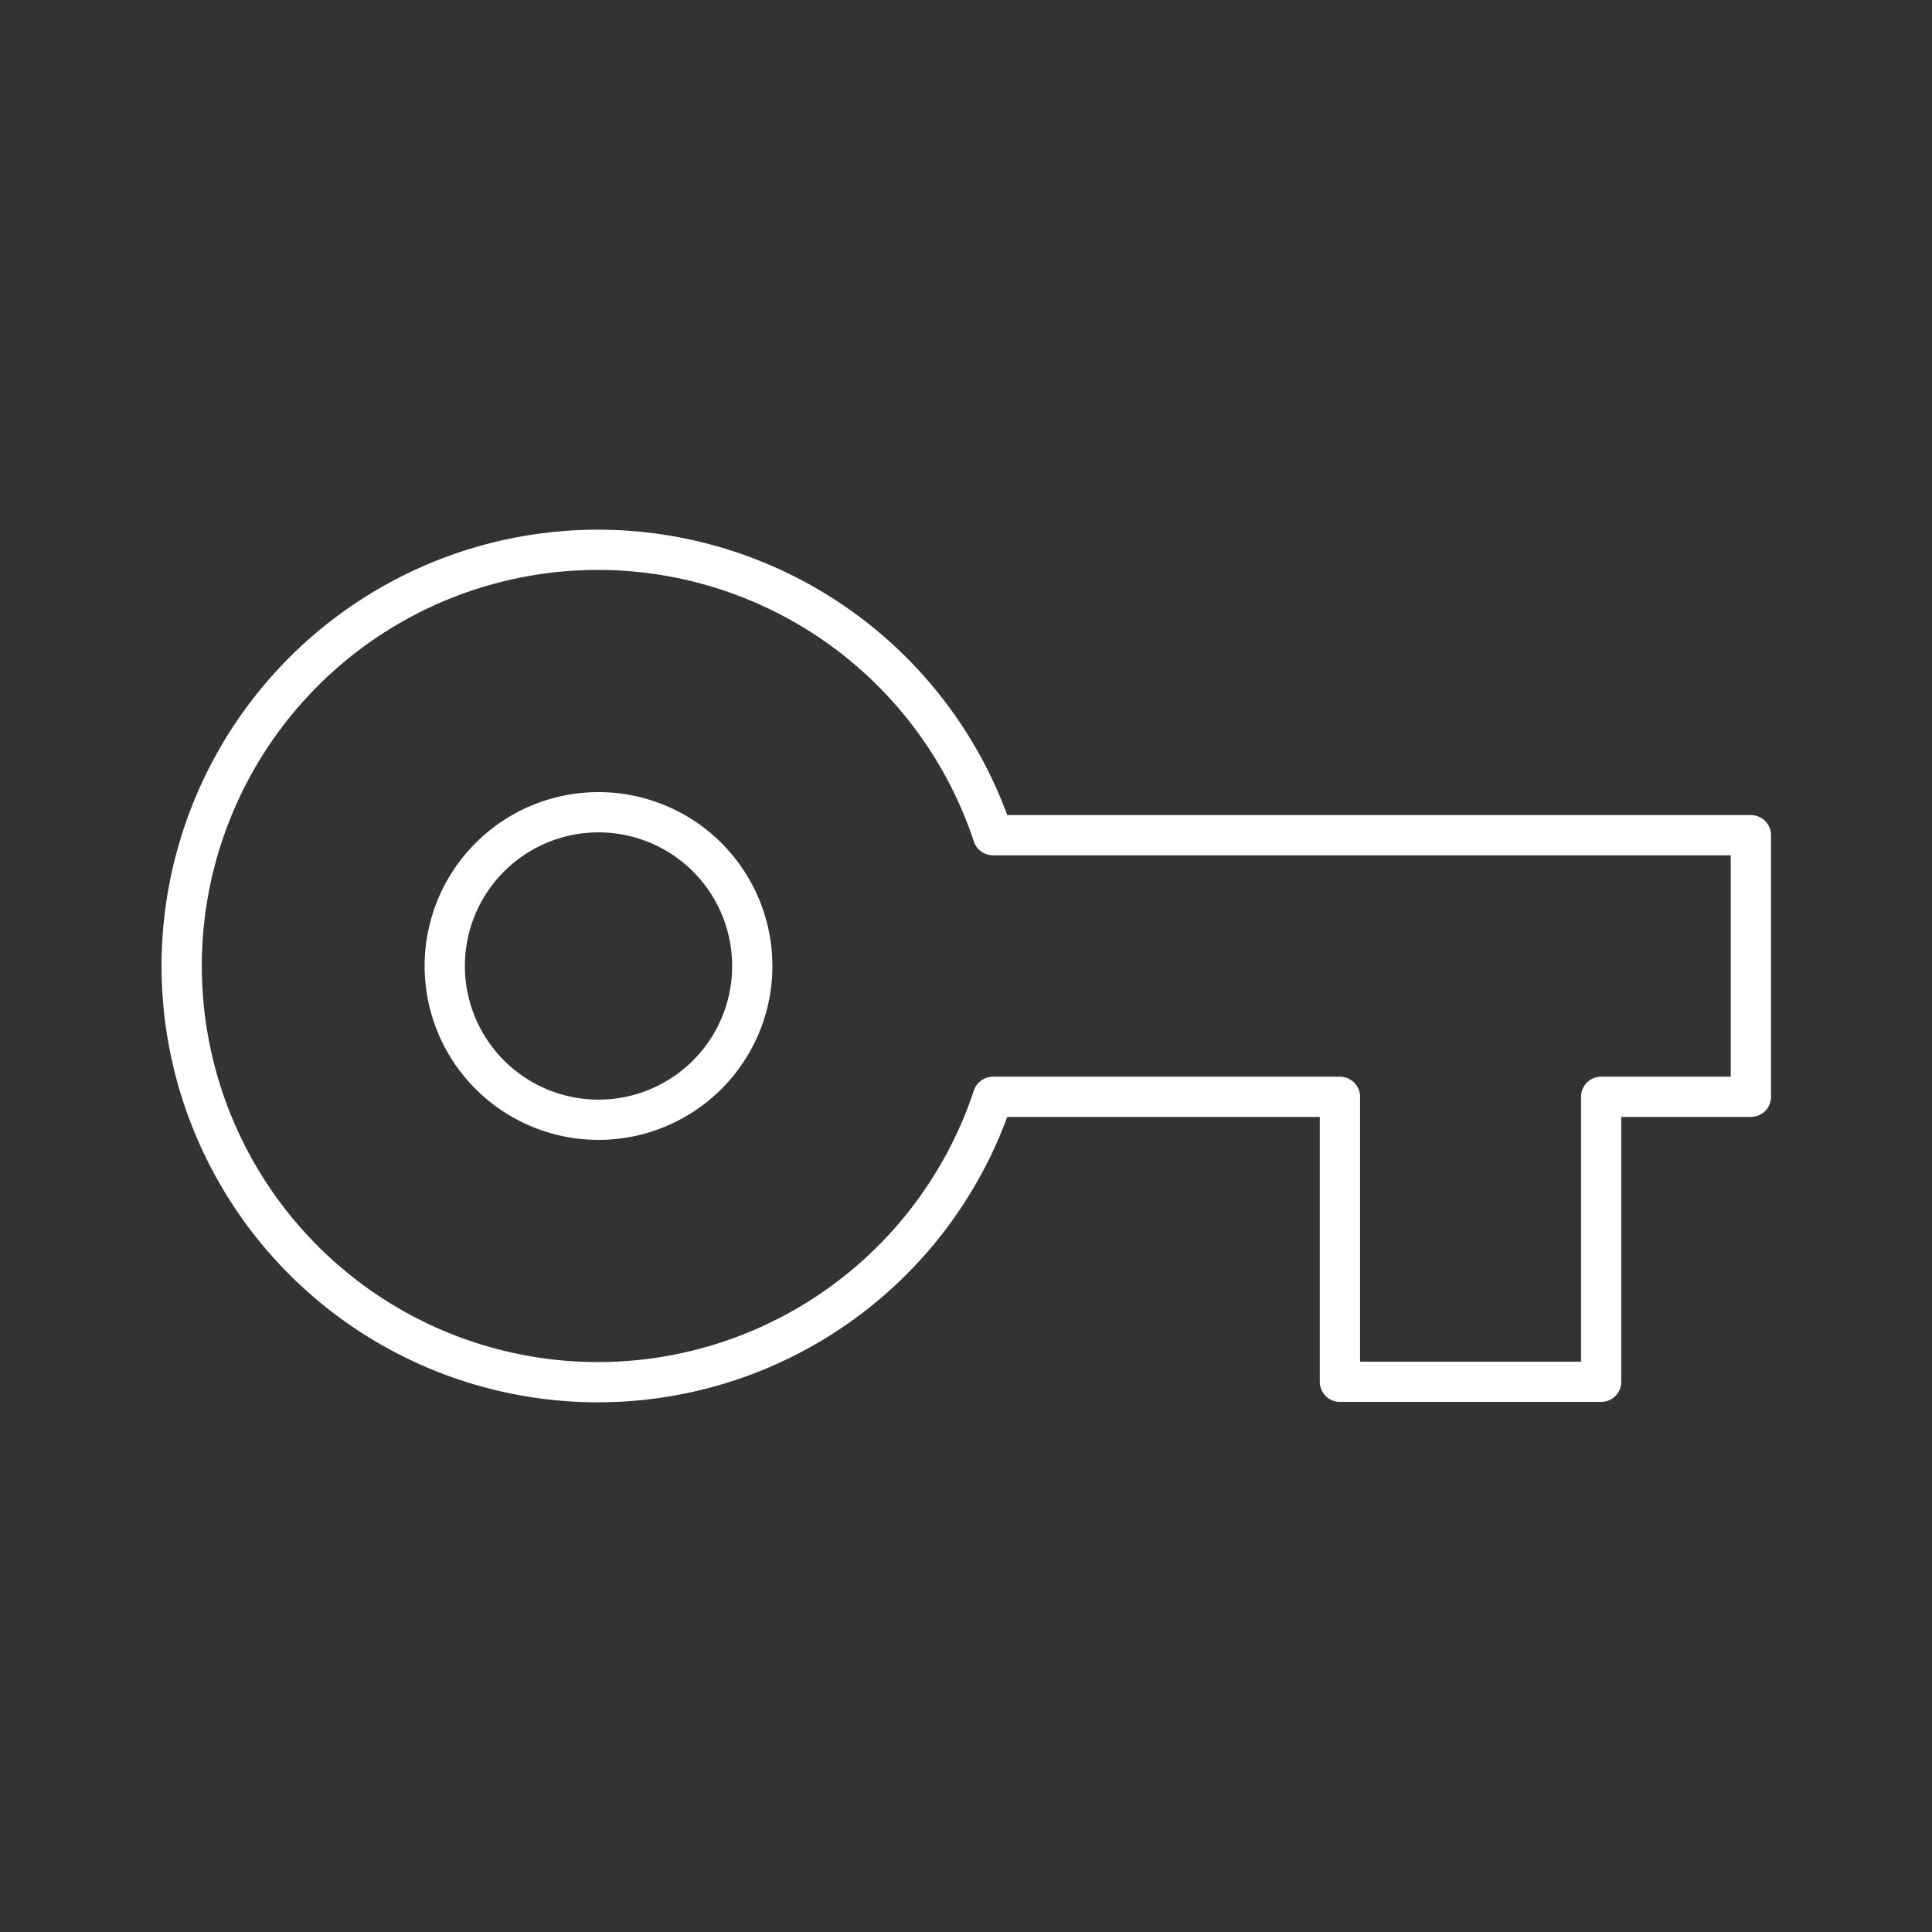 <svg xmlns="http://www.w3.org/2000/svg" viewBox="0 0 48 48"><rect x="0" y="0" width="48" height="48" fill="#333333" stroke="none"/><defs><style>.a{fill:none;stroke:#fff;stroke-linecap:round;stroke-linejoin:round;}</style></defs><path class="a" d="M14.86,20.18A3.82,3.82,0,1,0,18.69,24a3.82,3.82,0,0,0-3.83-3.82Z"/><path class="a" d="M43.5,27.25H39.78v7.08H33.29V27.25H24.67a10.34,10.34,0,1,1,0-6.5H43.5Z"/></svg>